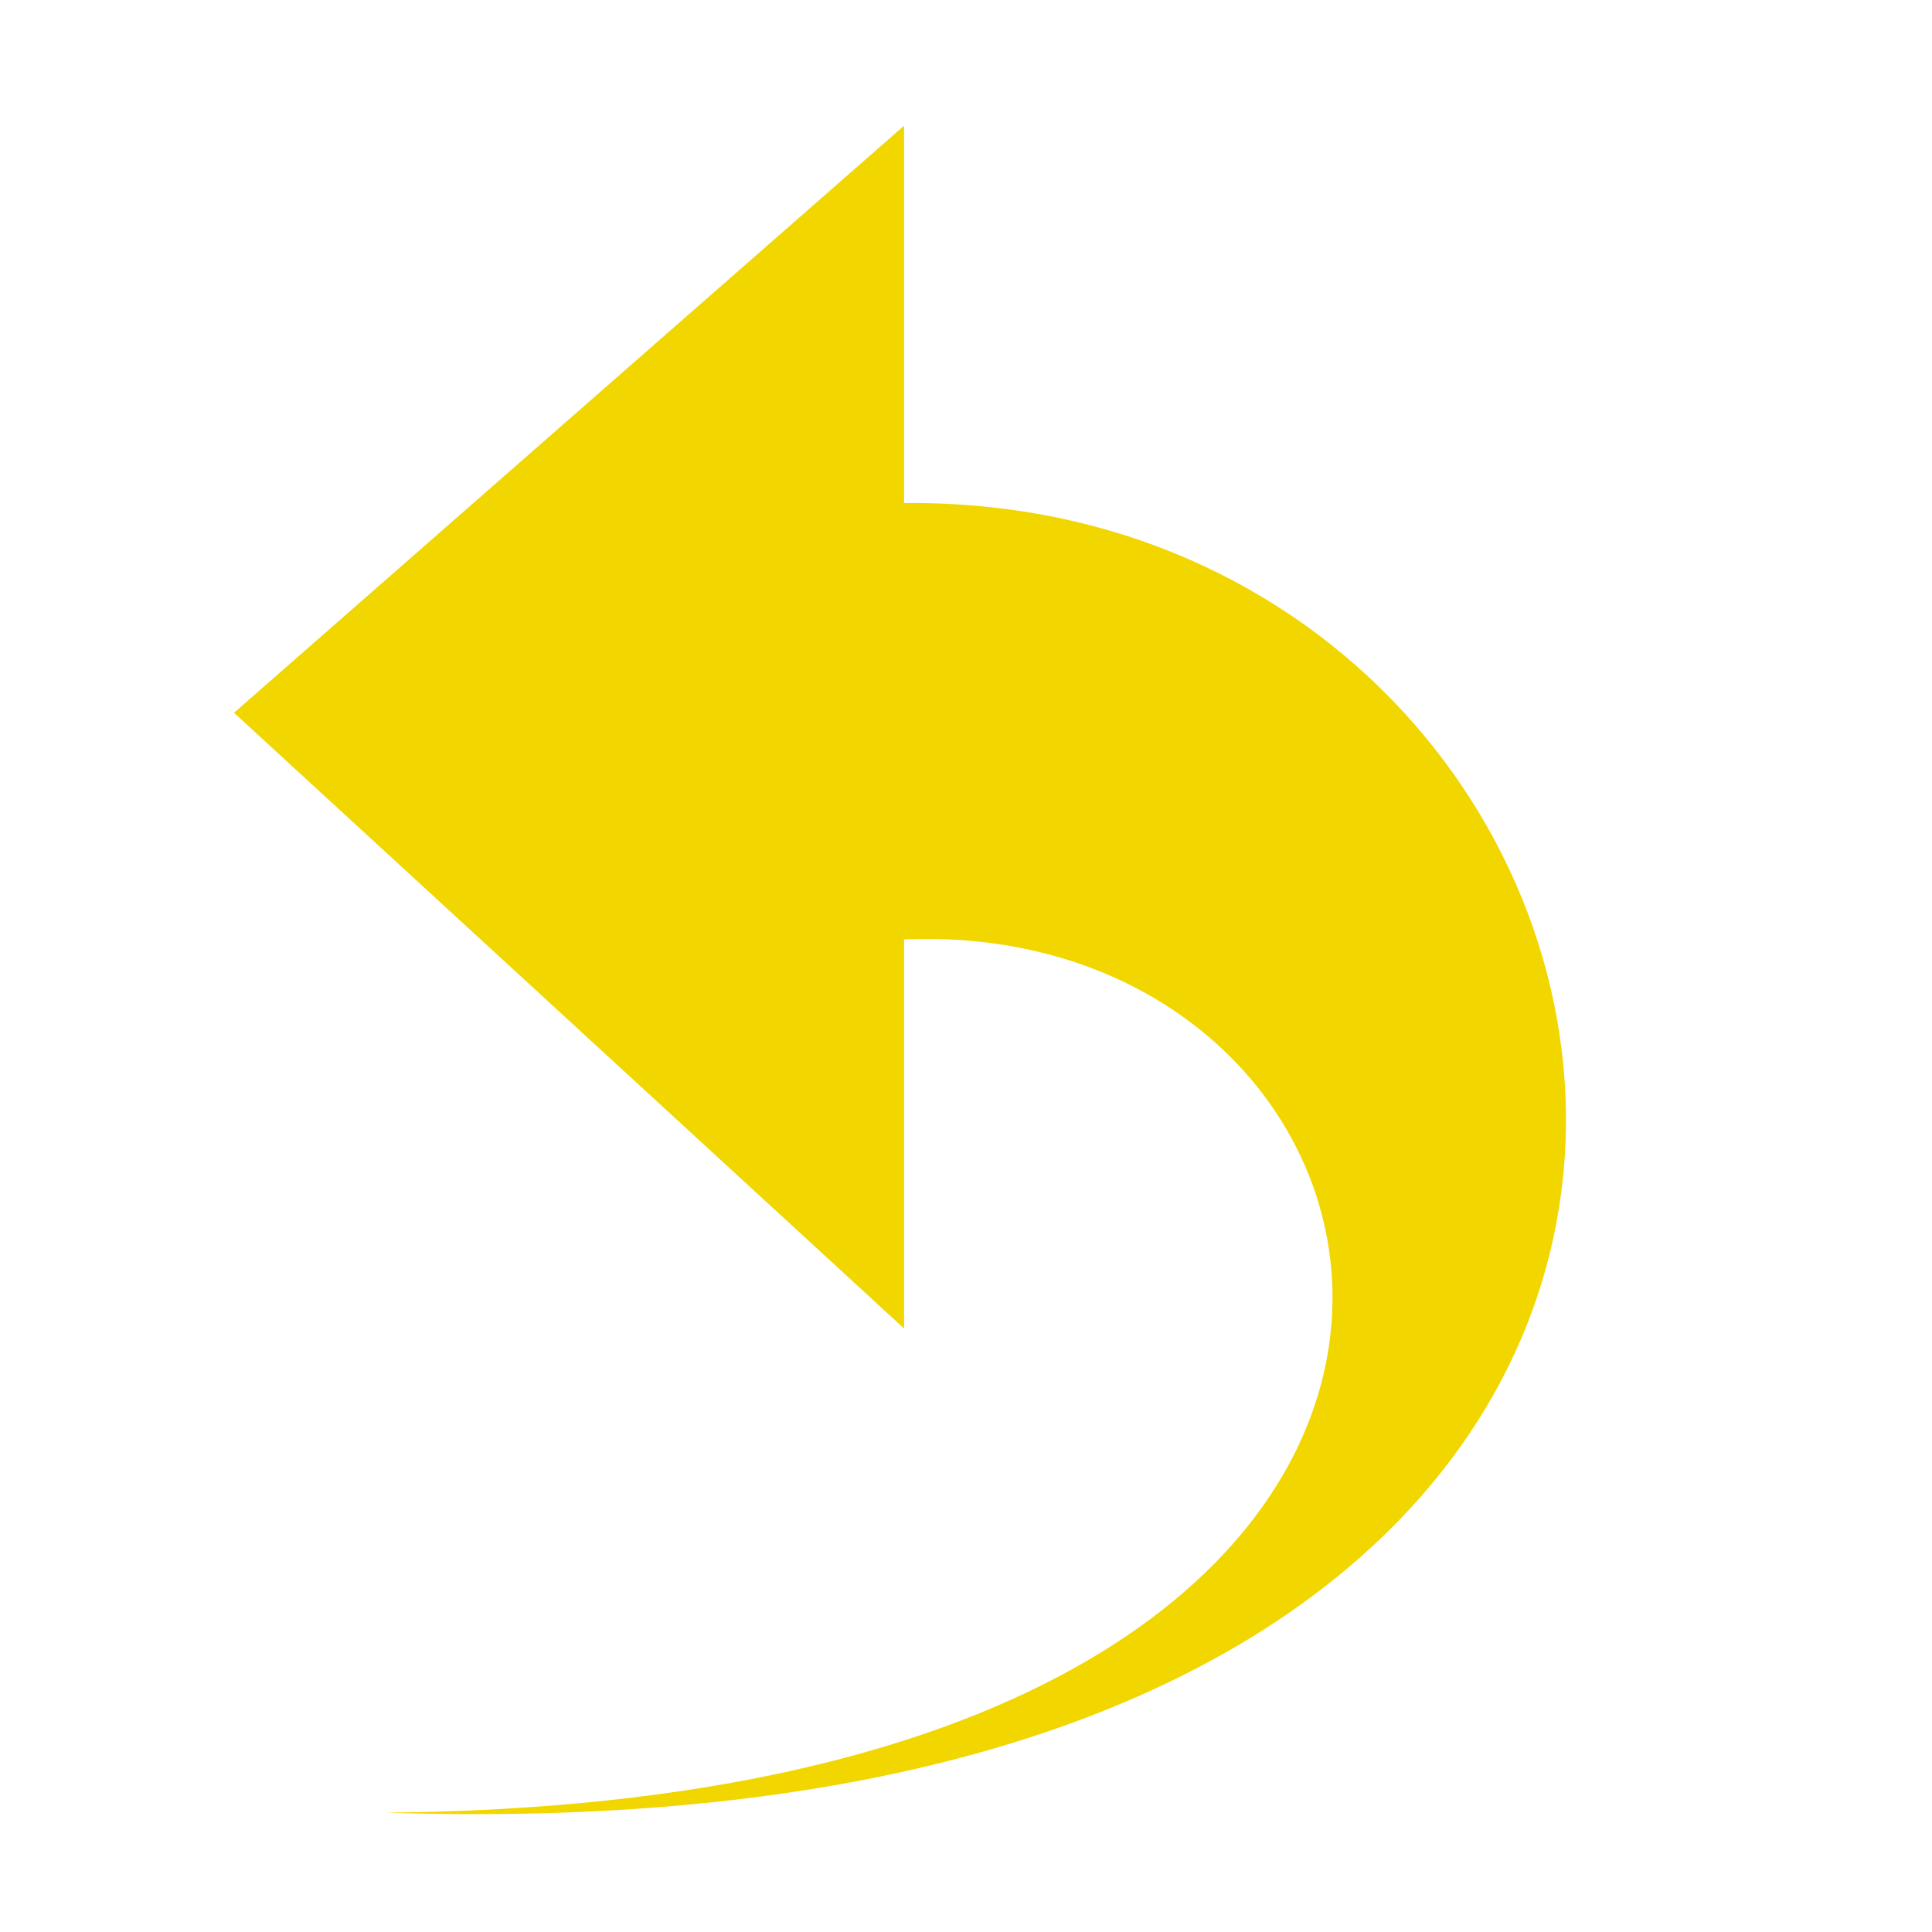 <?xml version="1.0" encoding="UTF-8" standalone="no"?><!DOCTYPE svg PUBLIC "-//W3C//DTD SVG 1.1//EN" "http://www.w3.org/Graphics/SVG/1.1/DTD/svg11.dtd"><svg width="100%" height="100%" viewBox="0 0 48 48" version="1.1" xmlns="http://www.w3.org/2000/svg" xmlns:xlink="http://www.w3.org/1999/xlink" xml:space="preserve" xmlns:serif="http://www.serif.com/" style="fill-rule:evenodd;clip-rule:evenodd;stroke-linejoin:round;stroke-miterlimit:2;"><g id="layer1"><path id="path8660" d="M0.297,38.846c0,-4.612 10.521,-8.408 23.307,-8.408c12.785,0 23.306,3.796 23.306,8.408c0,4.612 -10.521,8.407 -23.306,8.407c-12.786,0 -23.307,-3.795 -23.307,-8.407Z" style="fill:none;"/><path id="path1432" d="M9.582,45.034c40.026,1.322 33.7,-32.74 12.88,-32.536l0,-9.376l-16.648,14.587l16.648,15.297l0,-9.668c14.064,-0.586 18.178,21.433 -12.88,21.696Z" style="fill:#f1d600;fill-rule:nonzero;"/><path id="path2177" d="M21.449,5.451l-14.049,12.264l14.049,12.943l0,-8.277c14.84,-0.348 14.161,12.758 9.584,16.935c11.723,-6.079 8.188,-26.228 -9.584,-25.765l0,-8.1Z" style="fill:none;fill-rule:nonzero;"/><path id="path2324" d="M6.629,17.683l5.657,5.391c6.276,-0.176 3.447,-6.363 14.672,-9.457l-4.949,-0.619l-0.089,-8.662l-15.291,13.347Z" style="fill:none;"/></g></svg>